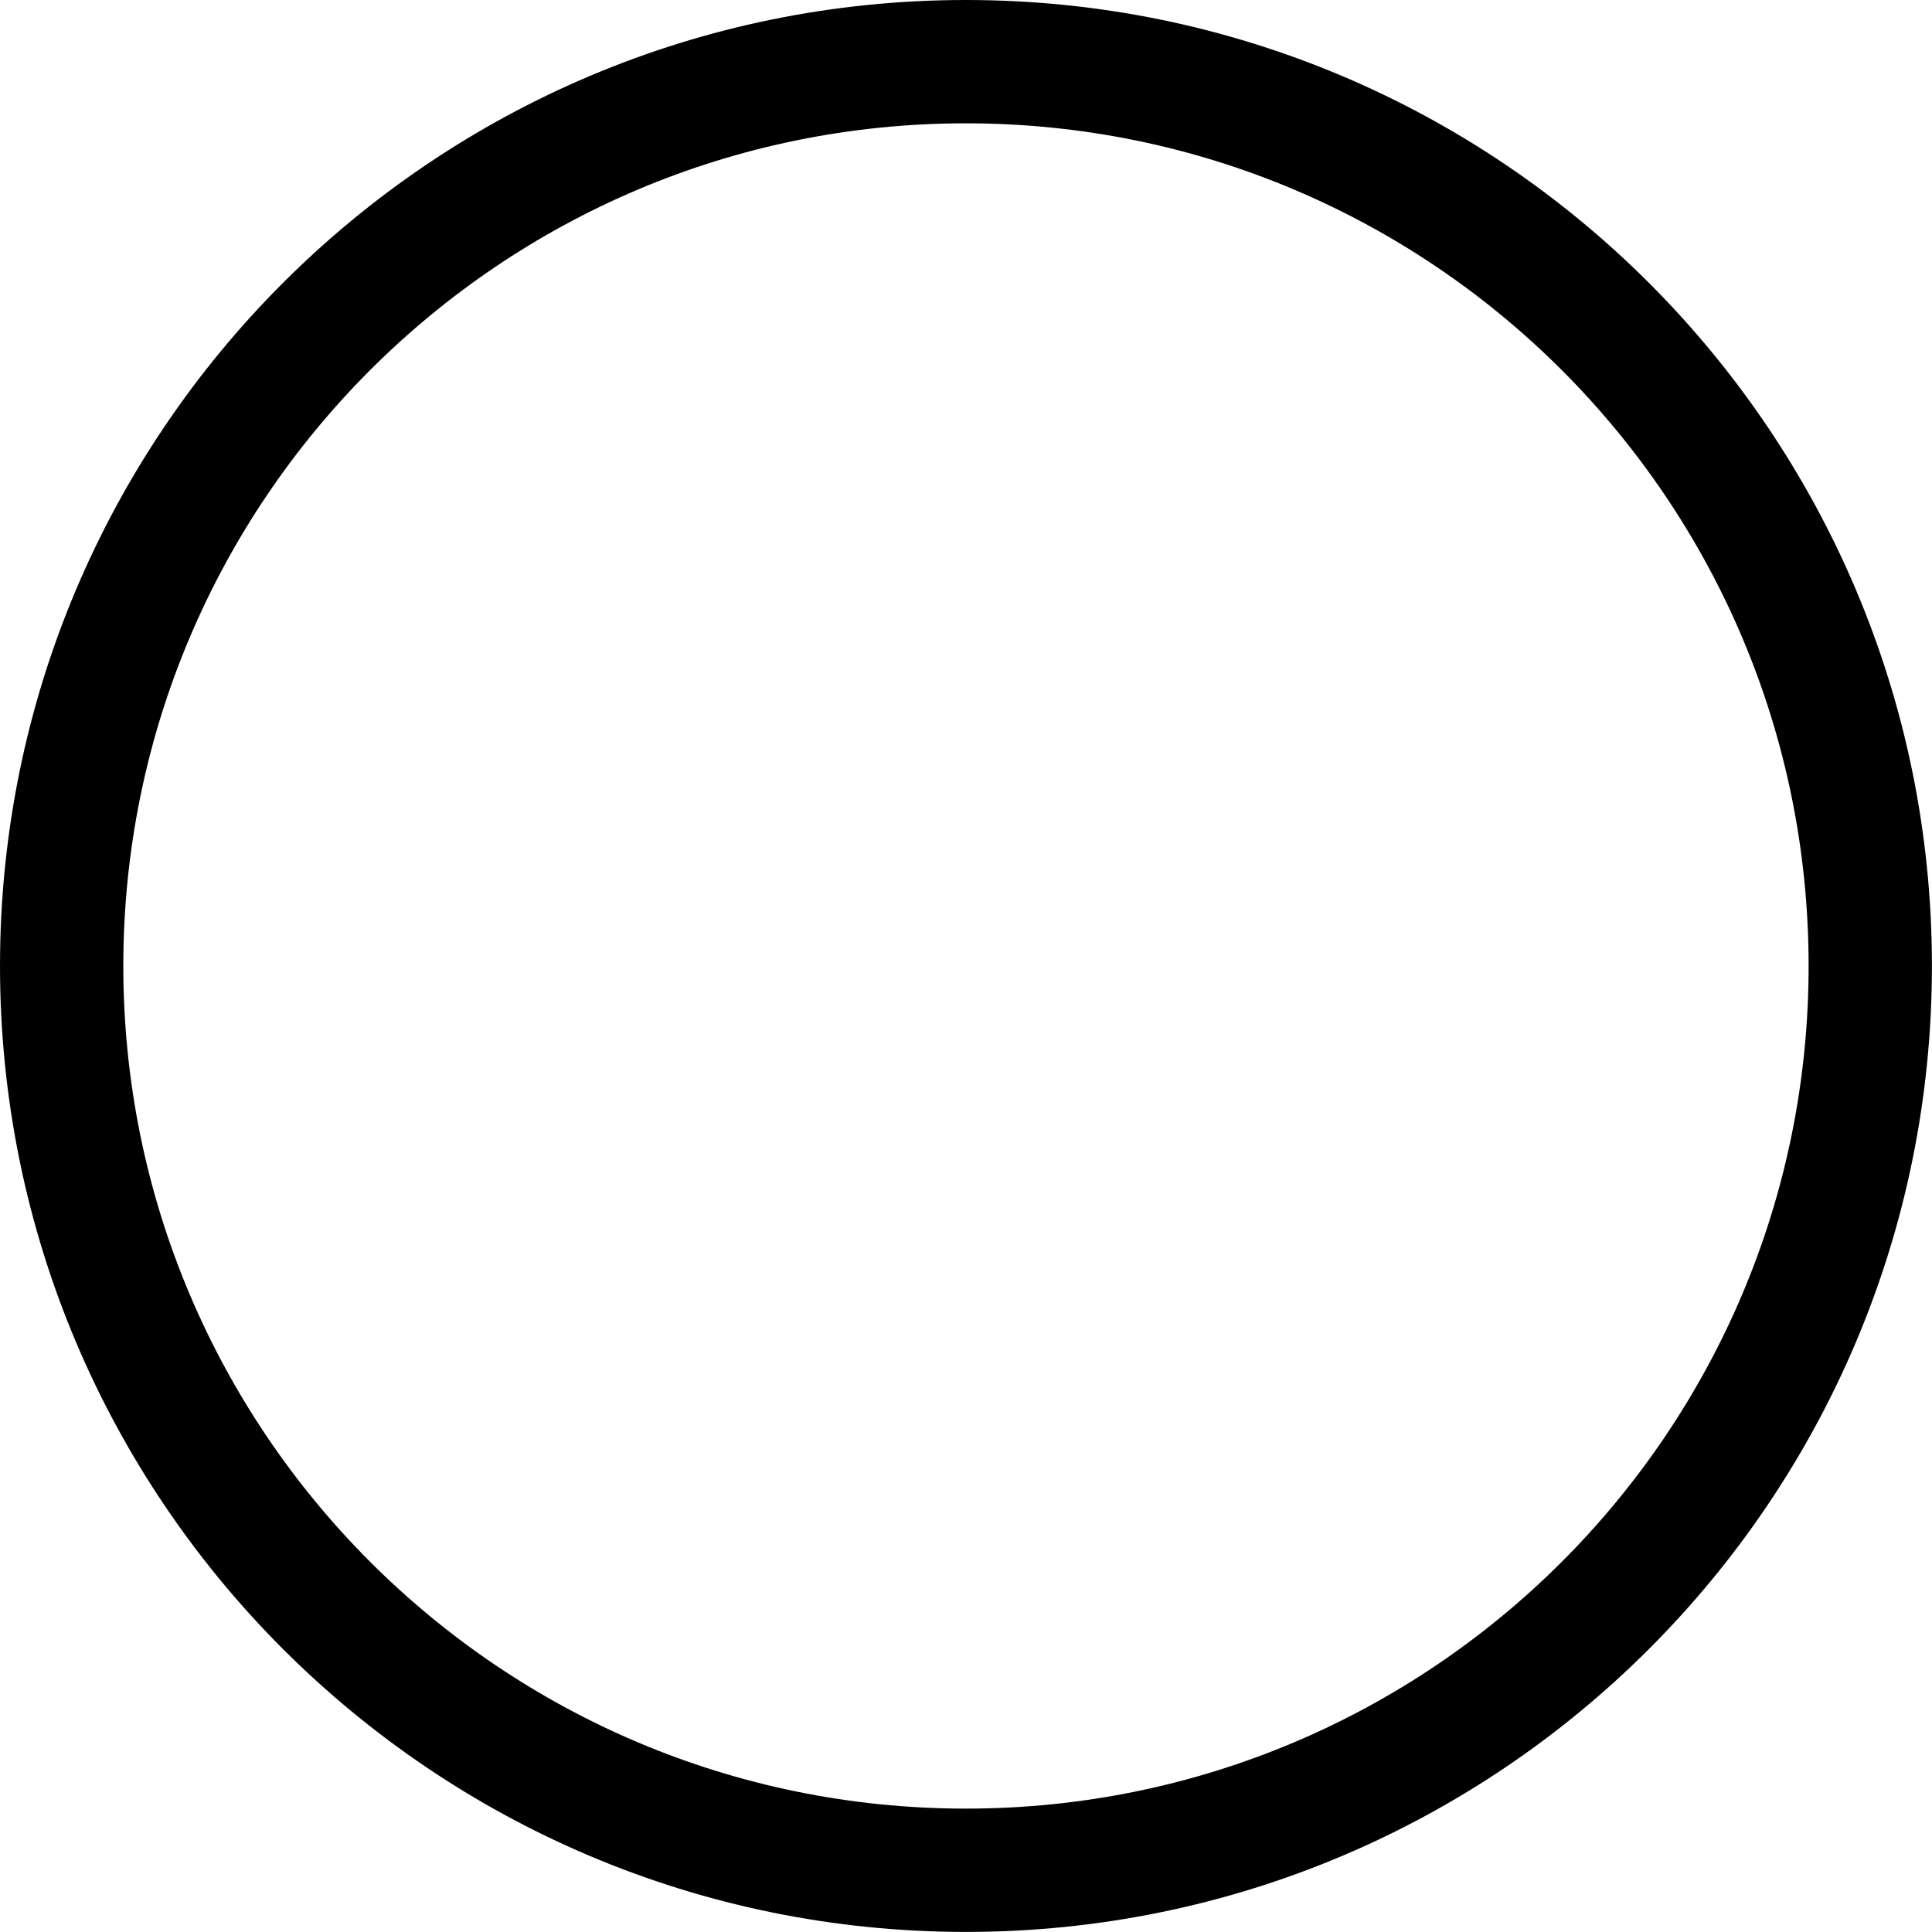 ﻿<?xml version="1.0" encoding="utf-8"?>
<!DOCTYPE svg PUBLIC "-//W3C//DTD SVG 1.1//EN" "http://www.w3.org/Graphics/SVG/1.1/DTD/svg11.dtd">
<svg xmlns="http://www.w3.org/2000/svg" xmlns:xlink="http://www.w3.org/1999/xlink" version="1.1" baseProfile="full" width="74.417" height="74.417" viewBox="0 0 74.42 74.42" enable-background="new 0 0 74.42 74.42" xml:space="preserve">
	<path fill="#000000" fill-opacity="1" stroke-width="0.2" stroke-linejoin="round" d="M 37.208,-1.90735e-006C 57.758,-1.90735e-006 74.417,16.659 74.417,37.208C 74.417,57.758 57.758,74.417 37.208,74.417C 16.659,74.417 0,57.758 0,37.208C 0,16.659 16.659,-1.90735e-006 37.208,-1.90735e-006 Z M 37.208,4.75C 19.282,4.75 4.75,19.282 4.75,37.208C 4.75,55.135 19.282,69.667 37.208,69.667C 55.135,69.667 69.667,55.135 69.667,37.208C 69.667,19.282 55.135,4.75 37.208,4.75 Z "/>
</svg>
